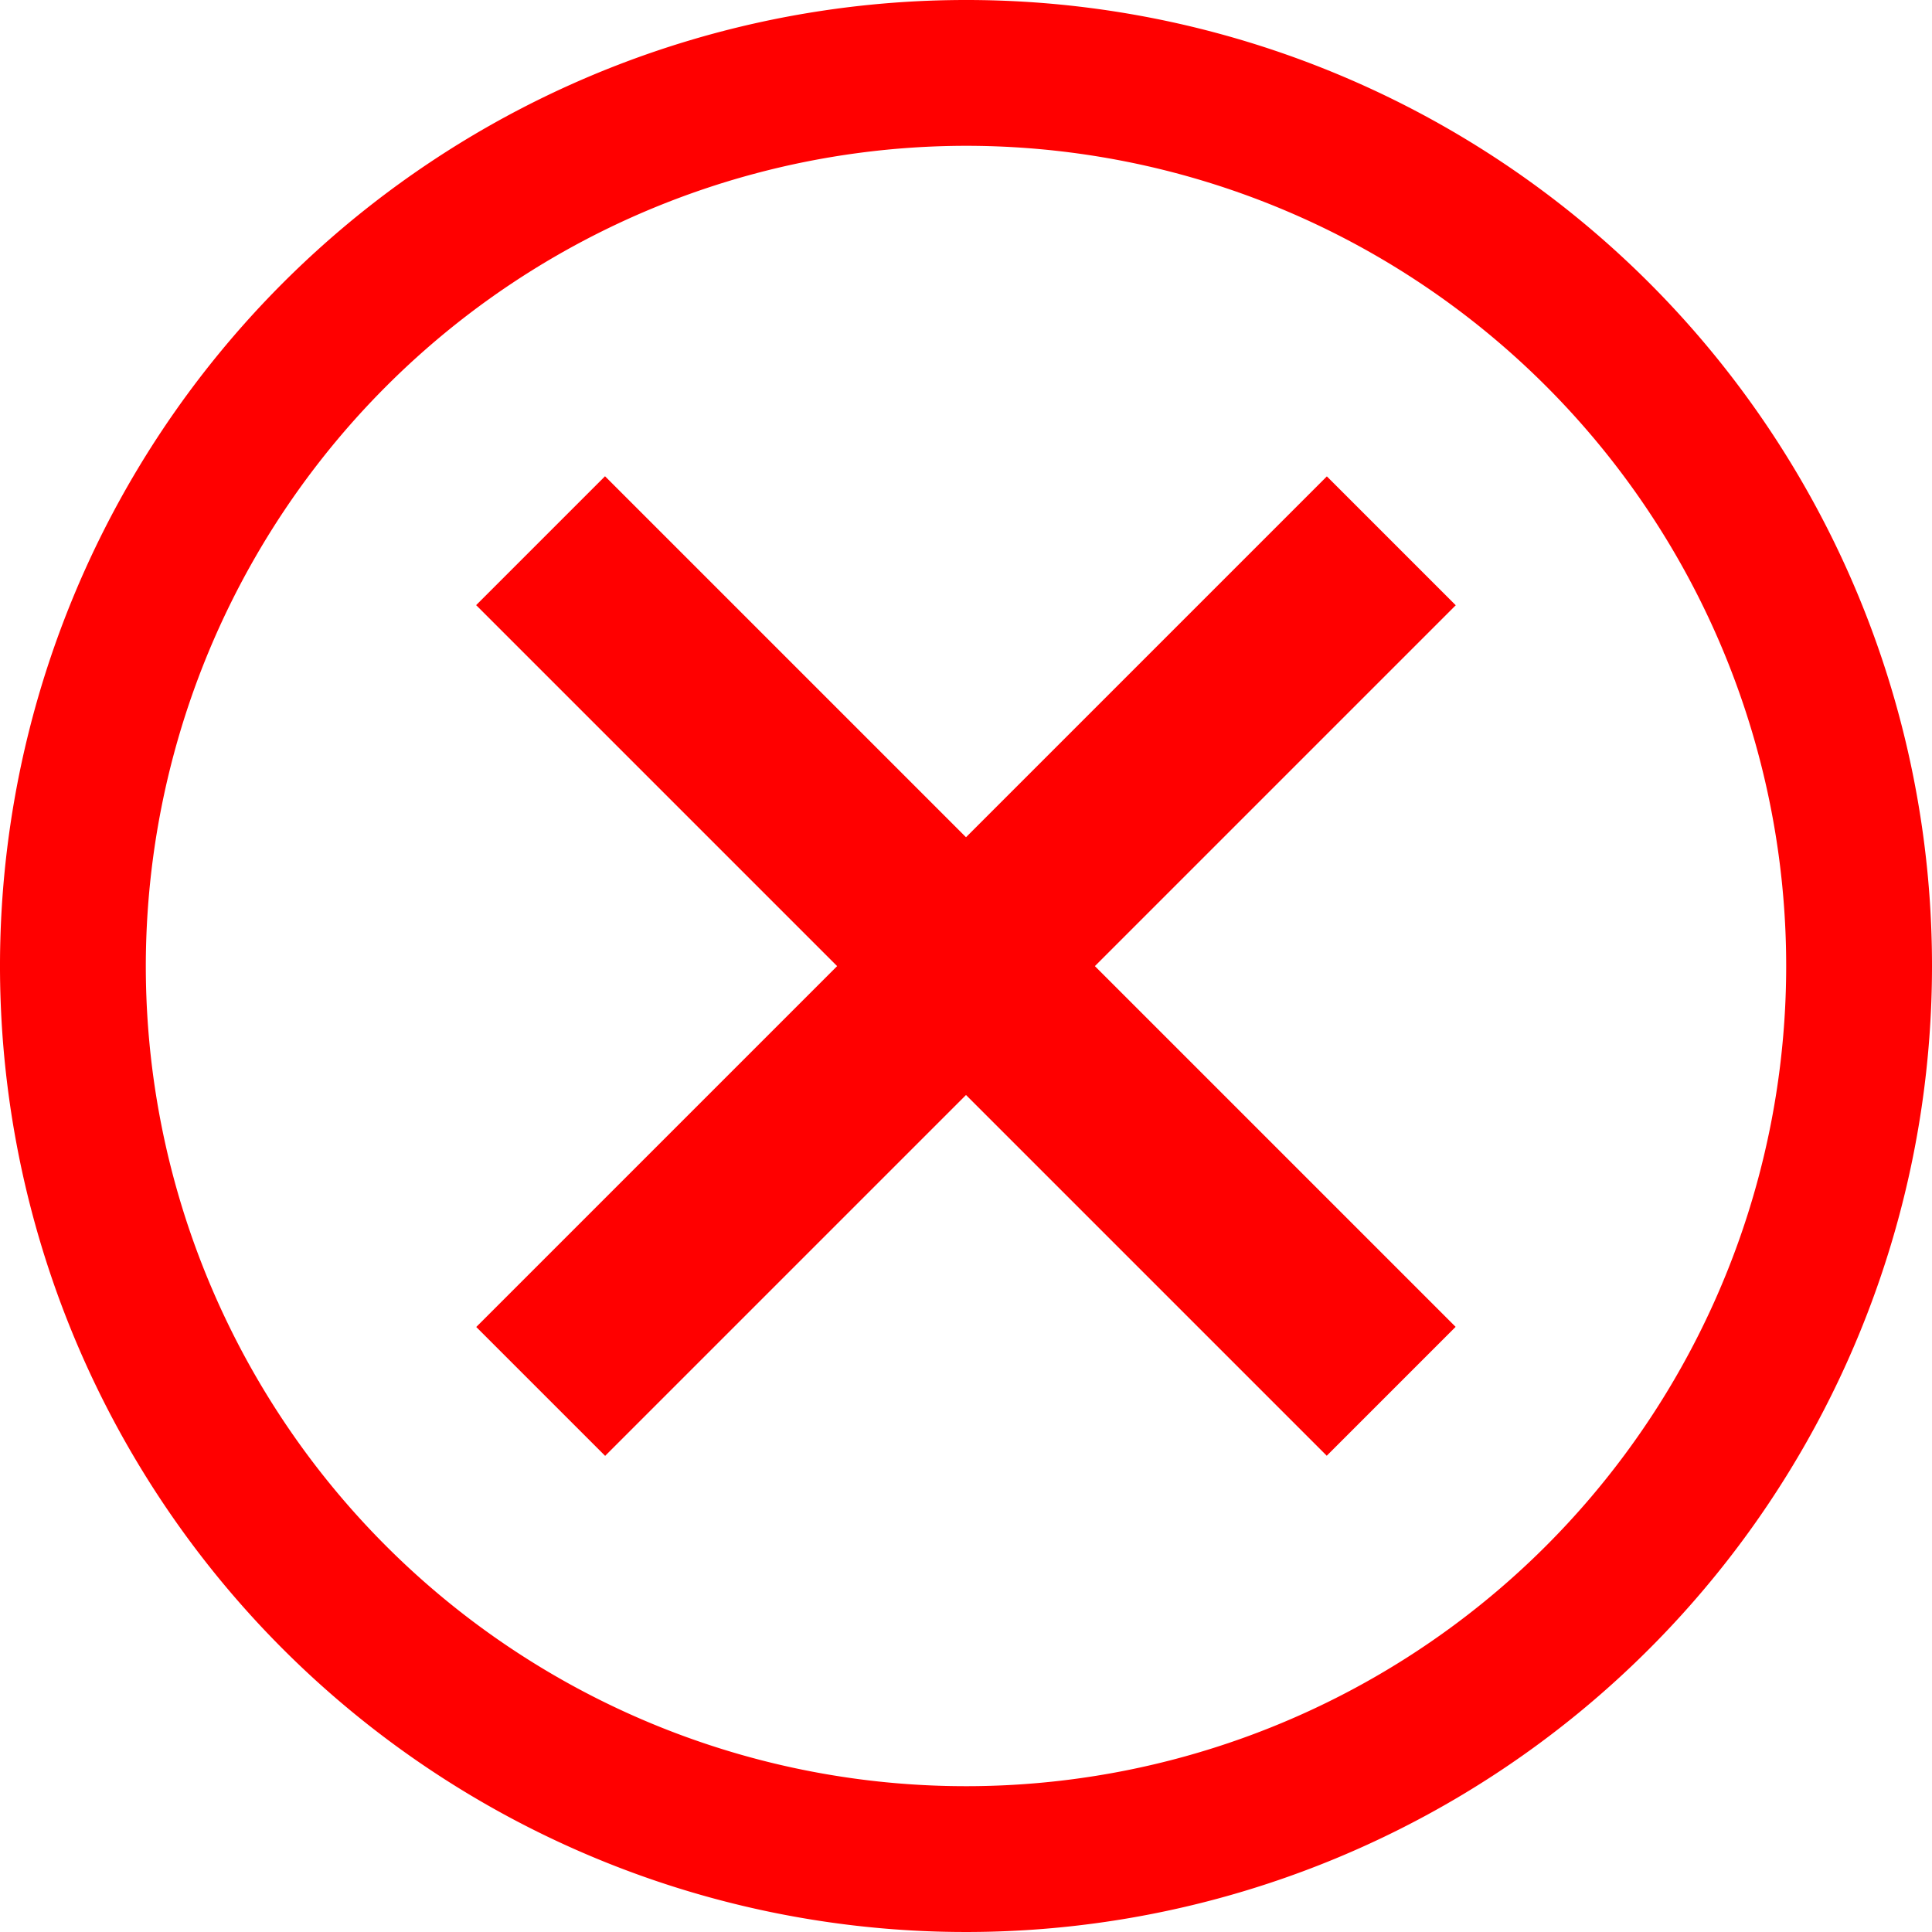 <svg xmlns="http://www.w3.org/2000/svg" viewBox="0 0 53 53"><defs><style>.cls-1{fill:red;}</style></defs><title>Asset 47</title><g id="Layer_2" data-name="Layer 2"><g id="Layer_2-2" data-name="Layer 2"><path class="cls-1" d="M26.5,4A22.5,22.5,0,1,1,4,26.5,22.52,22.52,0,0,1,26.5,4m0-4A26.5,26.5,0,1,0,53,26.5,26.49,26.49,0,0,0,26.5,0Z"/><rect class="cls-1" x="24" y="10" width="5" height="33" transform="translate(-10.98 26.5) rotate(-45)"/><rect class="cls-1" x="24" y="10" width="5" height="33" transform="translate(26.5 63.98) rotate(-135)"/></g></g></svg>